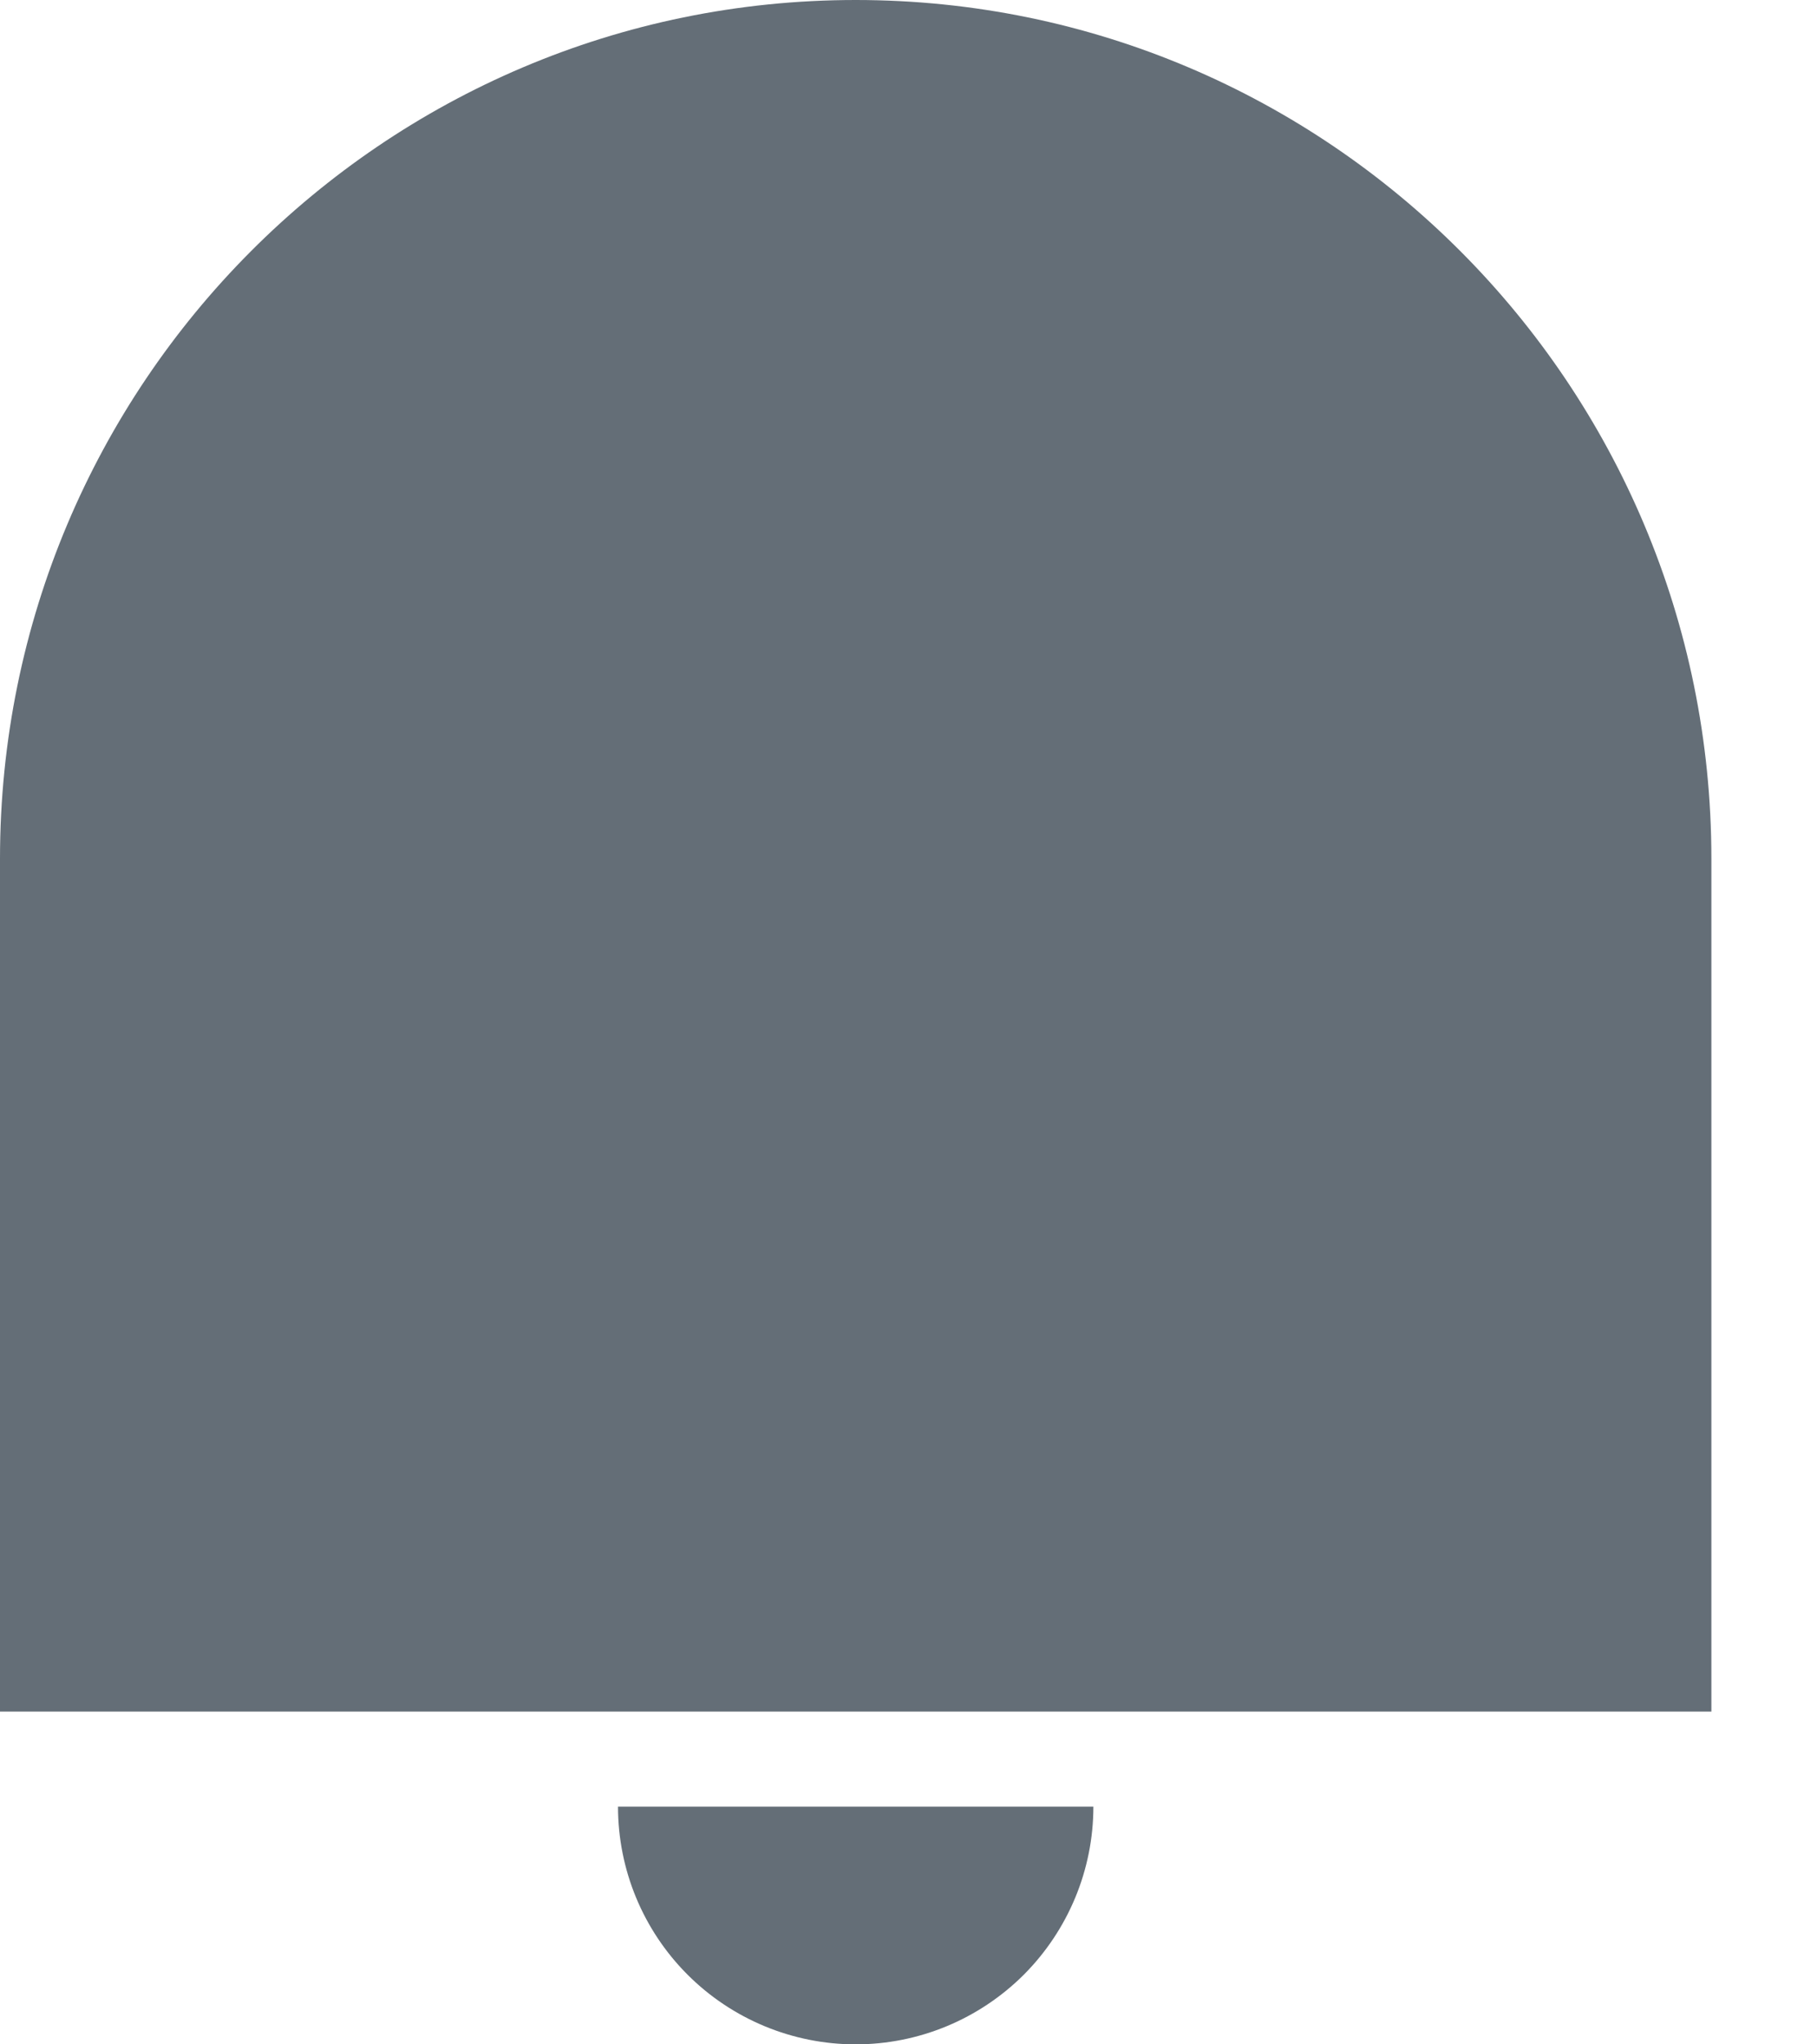 <svg width="16" height="18" viewBox="0 0 16 18" fill="none" xmlns="http://www.w3.org/2000/svg">
<path d="M7.535 0C11.696 0 15.07 3.385 15.07 7.561V15.07H0V7.561C0 3.385 3.374 0 7.535 0ZM5.442 15.907H9.628C9.628 16.462 9.407 16.994 9.015 17.387C8.622 17.779 8.09 18 7.535 18C6.98 18 6.447 17.779 6.055 17.387C5.662 16.994 5.442 16.462 5.442 15.907Z" fill="#646E77"/>
</svg>
